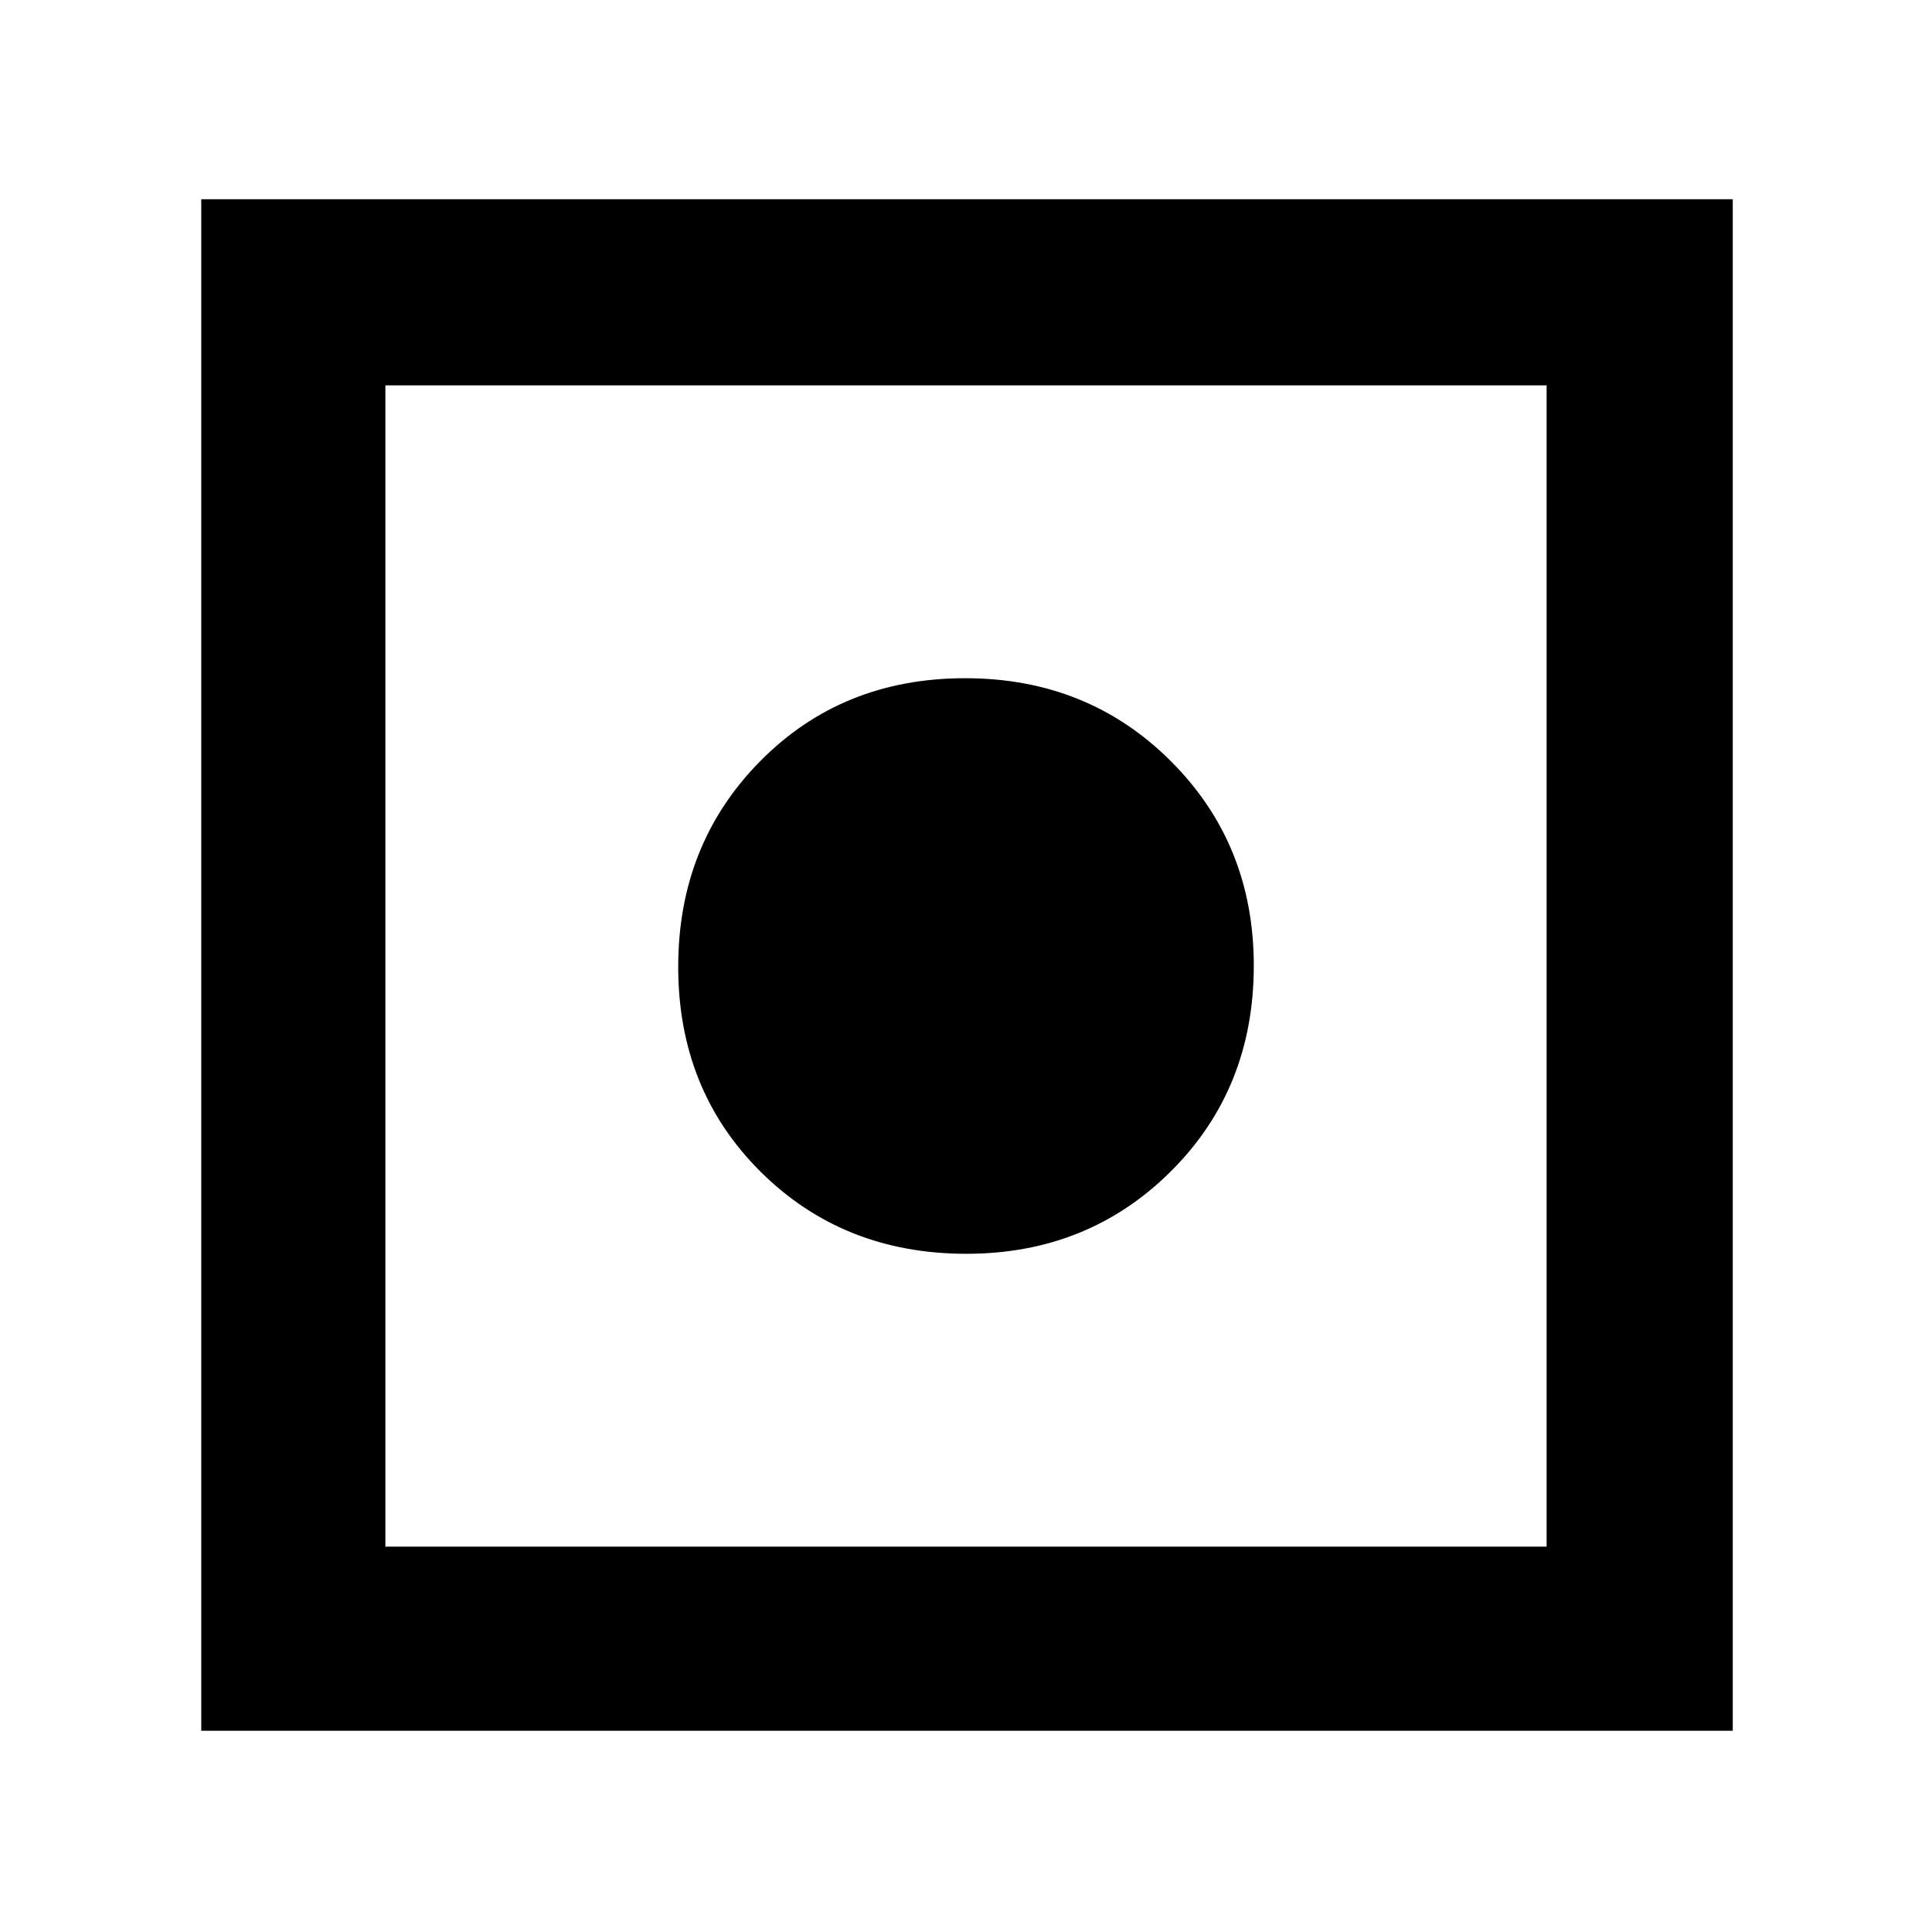 <svg xmlns="http://www.w3.org/2000/svg" height="48" viewBox="0 -960 960 960" width="48"><path d="M100-100v-761h761v761H100Zm91.5-91.5h577v-577h-577v577ZM480.17-337Q419-337 378-377.71q-41-40.72-41-101.87 0-60.92 40.71-102.17Q418.43-623 479.58-623q60.92 0 102.17 41.17T623-480.17Q623-419 581.83-378t-101.66 41Z"/></svg>